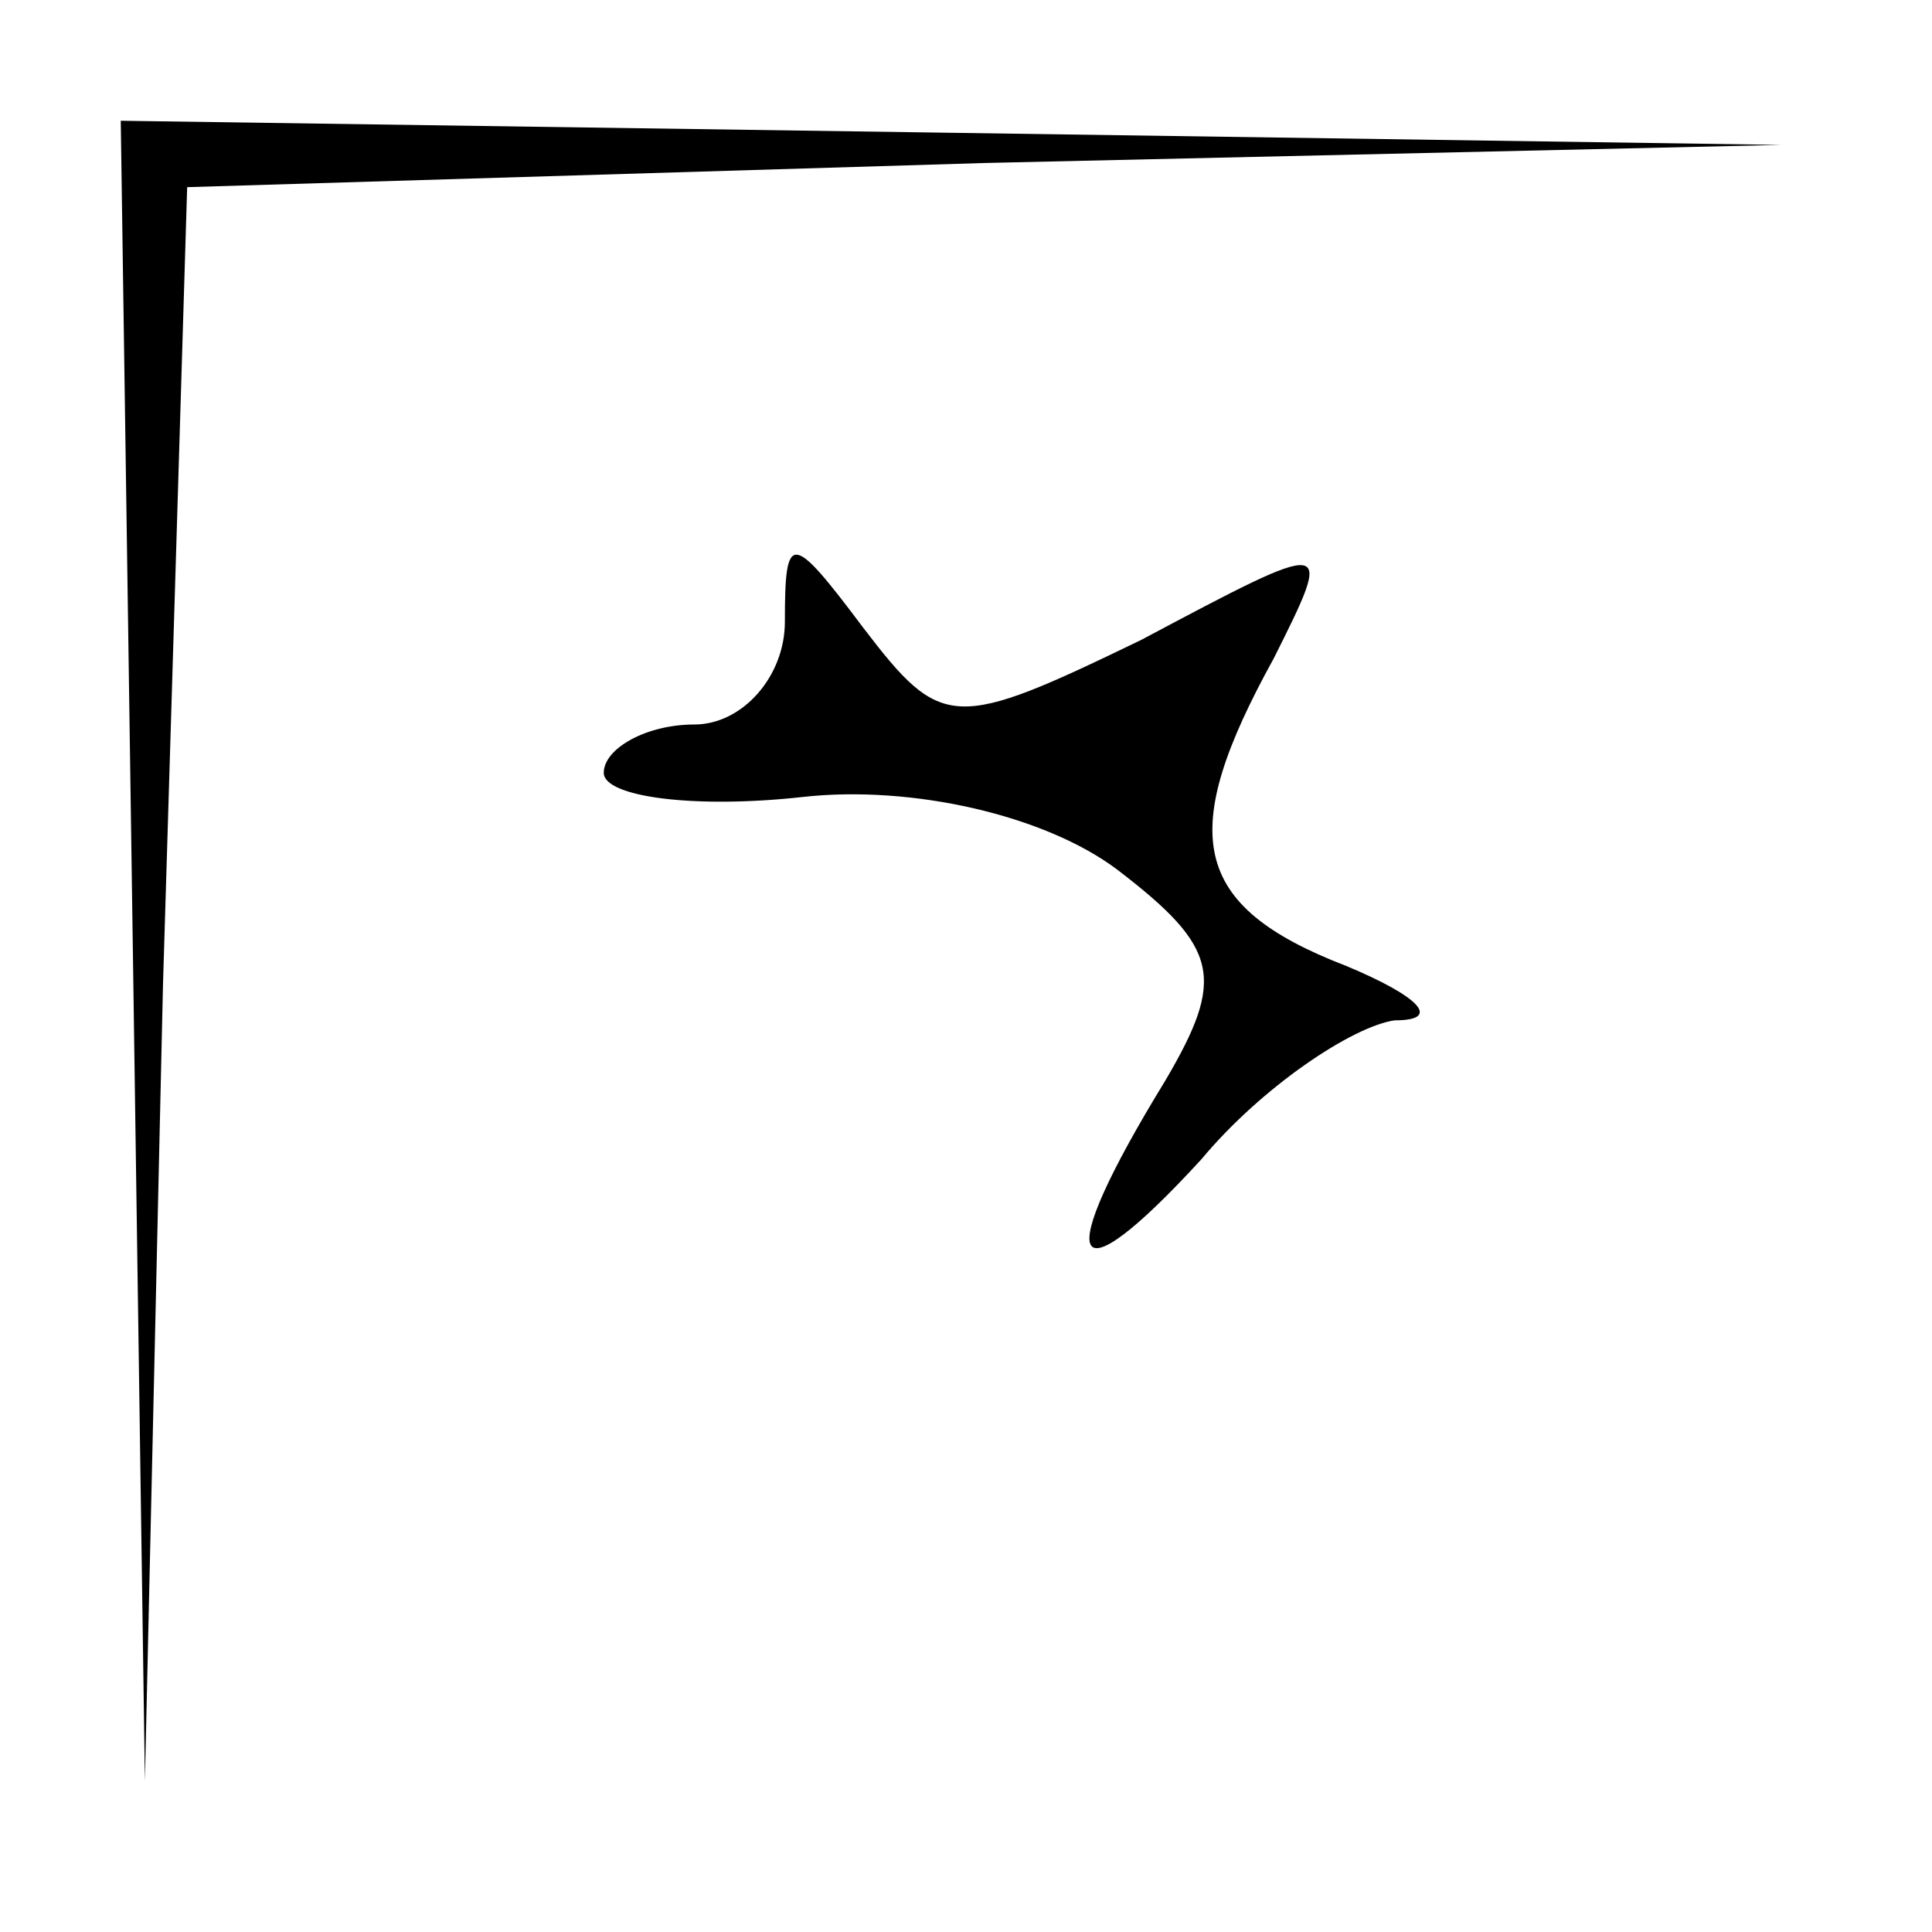 <?xml version="1.0" standalone="no"?>
<!DOCTYPE svg PUBLIC "-//W3C//DTD SVG 20010904//EN"
 "http://www.w3.org/TR/2001/REC-SVG-20010904/DTD/svg10.dtd">
<svg version="1.0" xmlns="http://www.w3.org/2000/svg"
 width="32pt" height="32pt" viewBox="0 0 32 32"
 preserveAspectRatio="xMidYMid meet">
<g transform="translate(0,32) scale(0.1,-0.1)"
fill="#000000" stroke="none">
<path fill="#000000" stroke="none" d="M22 163 l2 -138 3 132 4 132 132 4 132
3 -137 2 -138 2 2 -137z"/>
<path fill="#000000" stroke="none" d="M130 217 c0 -9 -7 -17 -15 -17 -8 0
-15 -4 -15 -8 0 -4 15 -6 33 -4 18 2 40 -3 52 -12 17 -13 18 -18 8 -35 -19
-31 -16 -37 6 -13 10 12 25 22 32 23 8 0 4 4 -8 9 -26 10 -28 22 -12 51 10 20
10 20 -22 3 -31 -15 -33 -15 -46 2 -12 16 -13 16 -13 1z"/>
</g>
</svg>
